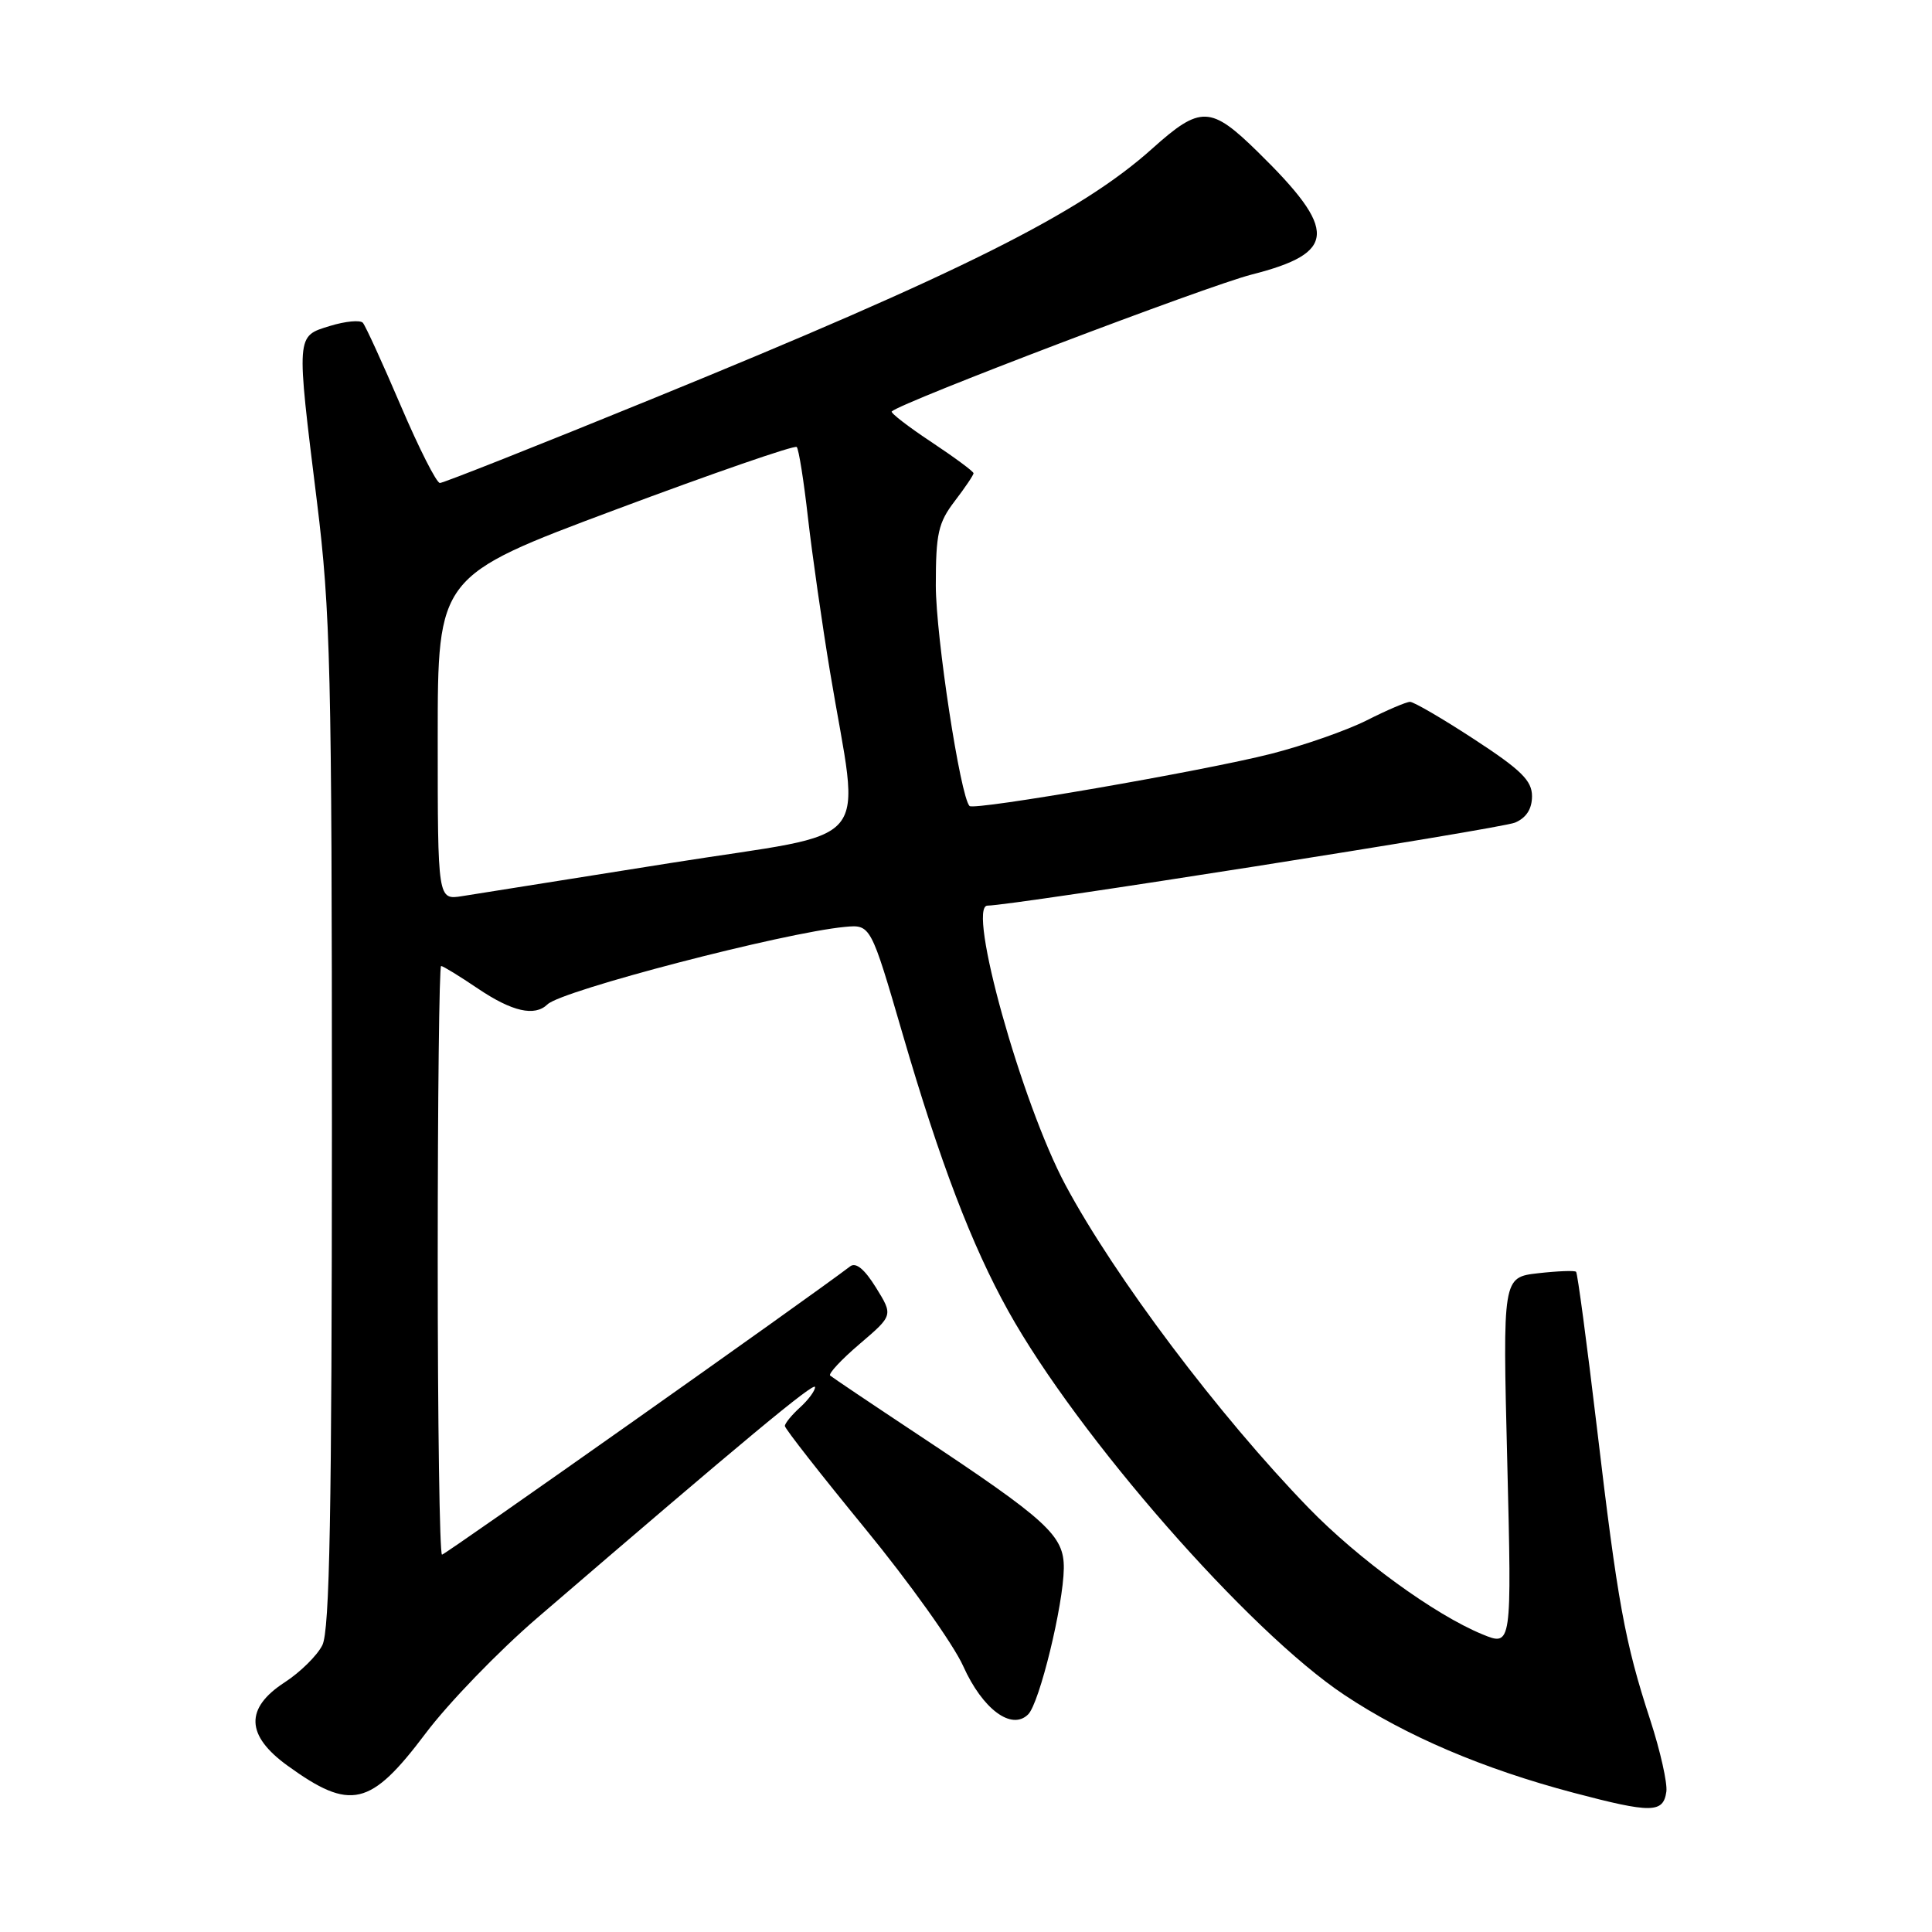 <?xml version="1.0" encoding="UTF-8" standalone="no"?>
<!DOCTYPE svg PUBLIC "-//W3C//DTD SVG 1.1//EN" "http://www.w3.org/Graphics/SVG/1.1/DTD/svg11.dtd" >
<svg xmlns="http://www.w3.org/2000/svg" xmlns:xlink="http://www.w3.org/1999/xlink" version="1.1" viewBox="0 0 256 256">
 <g >
 <path fill="currentColor"
d=" M 220.80 237.41 C 220.96 236.28 220.00 232.01 218.67 227.92 C 215.29 217.58 214.35 212.41 211.60 189.18 C 210.27 178.00 209.03 168.70 208.84 168.52 C 208.66 168.33 206.39 168.42 203.81 168.71 C 199.11 169.25 199.11 169.25 199.72 193.70 C 200.32 218.16 200.32 218.16 196.41 216.55 C 190.11 213.96 179.97 206.58 173.39 199.80 C 161.52 187.56 147.69 169.19 141.17 157.00 C 135.37 146.16 128.07 120.00 130.85 120.00 C 134.09 120.00 198.85 109.81 200.75 109.00 C 202.24 108.37 203.00 107.19 203.00 105.50 C 203.00 103.44 201.57 102.03 195.37 97.98 C 191.18 95.24 187.34 93.00 186.84 93.00 C 186.34 93.00 183.77 94.10 181.12 95.44 C 178.47 96.78 172.75 98.78 168.40 99.89 C 159.47 102.16 129.09 107.42 128.47 106.80 C 127.25 105.58 124.01 84.36 124.00 77.59 C 124.00 70.70 124.32 69.27 126.50 66.41 C 127.88 64.61 129.00 62.94 129.00 62.71 C 129.00 62.47 126.48 60.61 123.41 58.57 C 120.33 56.53 117.97 54.70 118.16 54.52 C 119.41 53.30 159.89 37.90 165.85 36.38 C 177.15 33.50 177.30 30.55 166.69 20.15 C 160.42 14.00 159.08 13.95 152.69 19.68 C 143.16 28.24 127.31 36.17 86.30 52.90 C 71.34 59.01 58.74 64.00 58.29 64.00 C 57.84 64.00 55.51 59.39 53.10 53.75 C 50.69 48.11 48.43 43.17 48.08 42.77 C 47.73 42.38 45.77 42.56 43.72 43.19 C 39.21 44.58 39.24 44.17 42.00 66.50 C 43.79 80.99 43.98 88.76 43.98 149.00 C 43.97 200.50 43.69 216.06 42.71 218.00 C 42.02 219.38 39.77 221.59 37.72 222.92 C 32.44 226.35 32.56 229.95 38.10 233.96 C 46.46 240.01 49.08 239.40 56.39 229.69 C 59.41 225.67 66.07 218.78 71.19 214.38 C 98.57 190.83 108.00 182.99 108.00 183.80 C 108.00 184.29 107.10 185.50 106.00 186.50 C 104.90 187.50 104.00 188.60 104.00 188.95 C 104.00 189.30 108.79 195.41 114.63 202.54 C 120.48 209.67 126.33 217.87 127.63 220.77 C 130.19 226.48 134.05 229.35 136.24 227.16 C 137.74 225.66 140.90 212.69 140.96 207.82 C 141.01 203.46 138.86 201.50 121.50 190.00 C 115.45 185.99 110.28 182.51 110.00 182.27 C 109.73 182.03 111.49 180.14 113.92 178.07 C 118.35 174.29 118.35 174.29 116.07 170.61 C 114.55 168.16 113.41 167.22 112.65 167.80 C 107.37 171.84 59.00 206.00 58.57 206.00 C 58.25 206.00 58.00 188.45 58.00 167.00 C 58.00 145.55 58.20 128.00 58.45 128.00 C 58.70 128.00 60.90 129.35 63.34 131.00 C 67.87 134.05 70.85 134.73 72.55 133.08 C 74.47 131.23 103.82 123.59 111.94 122.82 C 115.37 122.50 115.37 122.50 119.61 137.04 C 124.55 153.98 128.76 165.02 133.61 173.73 C 142.84 190.32 165.47 216.17 178.14 224.59 C 186.31 230.03 196.55 234.39 208.50 237.55 C 218.84 240.28 220.39 240.26 220.80 237.41 Z  M 58.00 97.80 C 58.00 76.34 58.00 76.34 81.54 67.54 C 94.48 62.70 105.29 58.96 105.57 59.23 C 105.84 59.50 106.51 63.72 107.06 68.61 C 107.62 73.50 108.93 82.67 109.98 89.00 C 113.96 113.00 116.49 109.96 88.81 114.36 C 75.44 116.48 63.04 118.45 61.25 118.74 C 58.00 119.26 58.00 119.26 58.00 97.80 Z "/>
</g>
</svg>